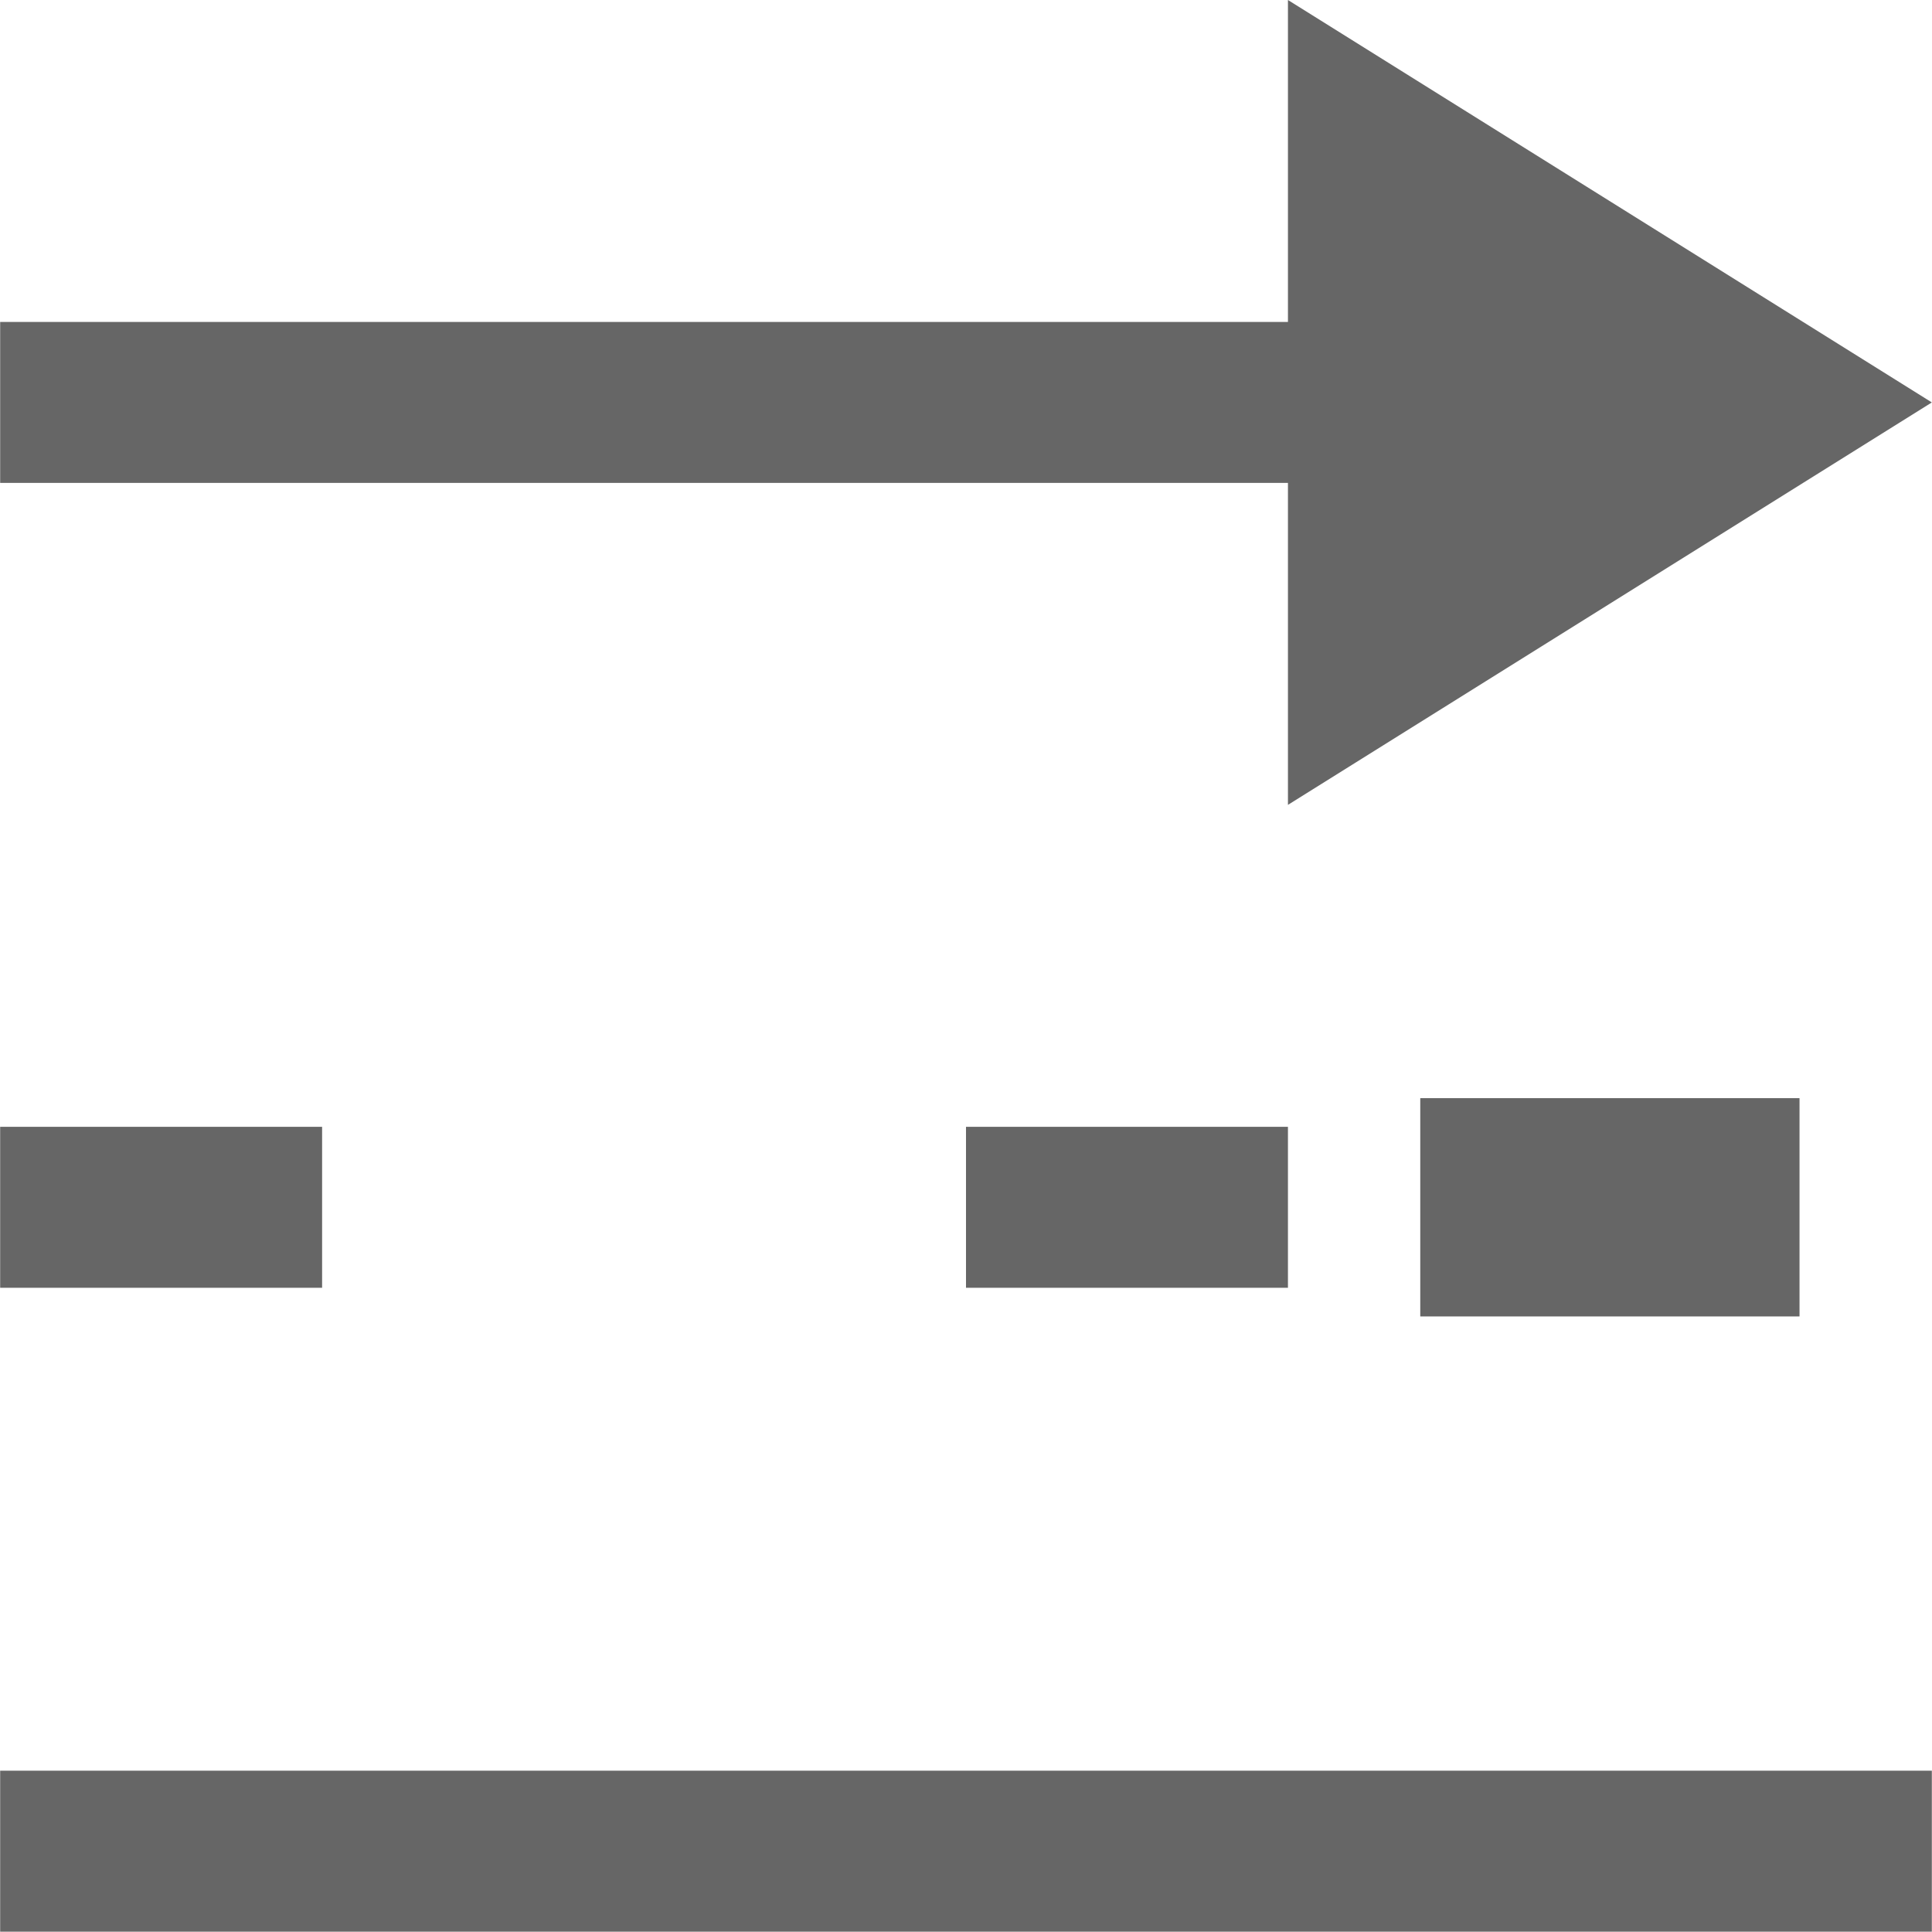 <svg xmlns="http://www.w3.org/2000/svg" xmlns:xlink="http://www.w3.org/1999/xlink" width="12.002" height="12" version="1.1" viewBox="0 0 12 12">
 <rect style="fill:none" width="12" height="12" x="0" y="0"/>
 <path style="fill:#666666;fill-rule:evenodd" d="M 0,2 H 8 V 0 L 12,2.5 8,5 V 3 H 0 Z"/>
 <path style="fill:none;stroke:#666666;stroke-linecap:square" d="m 0.5,7.5 h 1"/>
 <path id="use10533" style="fill:none;stroke:#666666;stroke-linecap:square" d="m 6.5,7.5 h 1"/>
 <use style="fill:none;stroke:#666666;stroke-width:1.356" width="1250" height="1250" x="0" y="0" transform="translate(3)" xlink:href="#use10533"/>
 <path style="fill:none;stroke:#666666;stroke-width:1px;stroke-linecap:square" d="m 0.5,11.5 h 11"/>
 <use style="fill:none;stroke:#666666;stroke-width:1.356" width="1250" height="1250" x="0" y="0" transform="translate(-1117,-903.36)" xlink:href="#path10529"/>
</svg>
